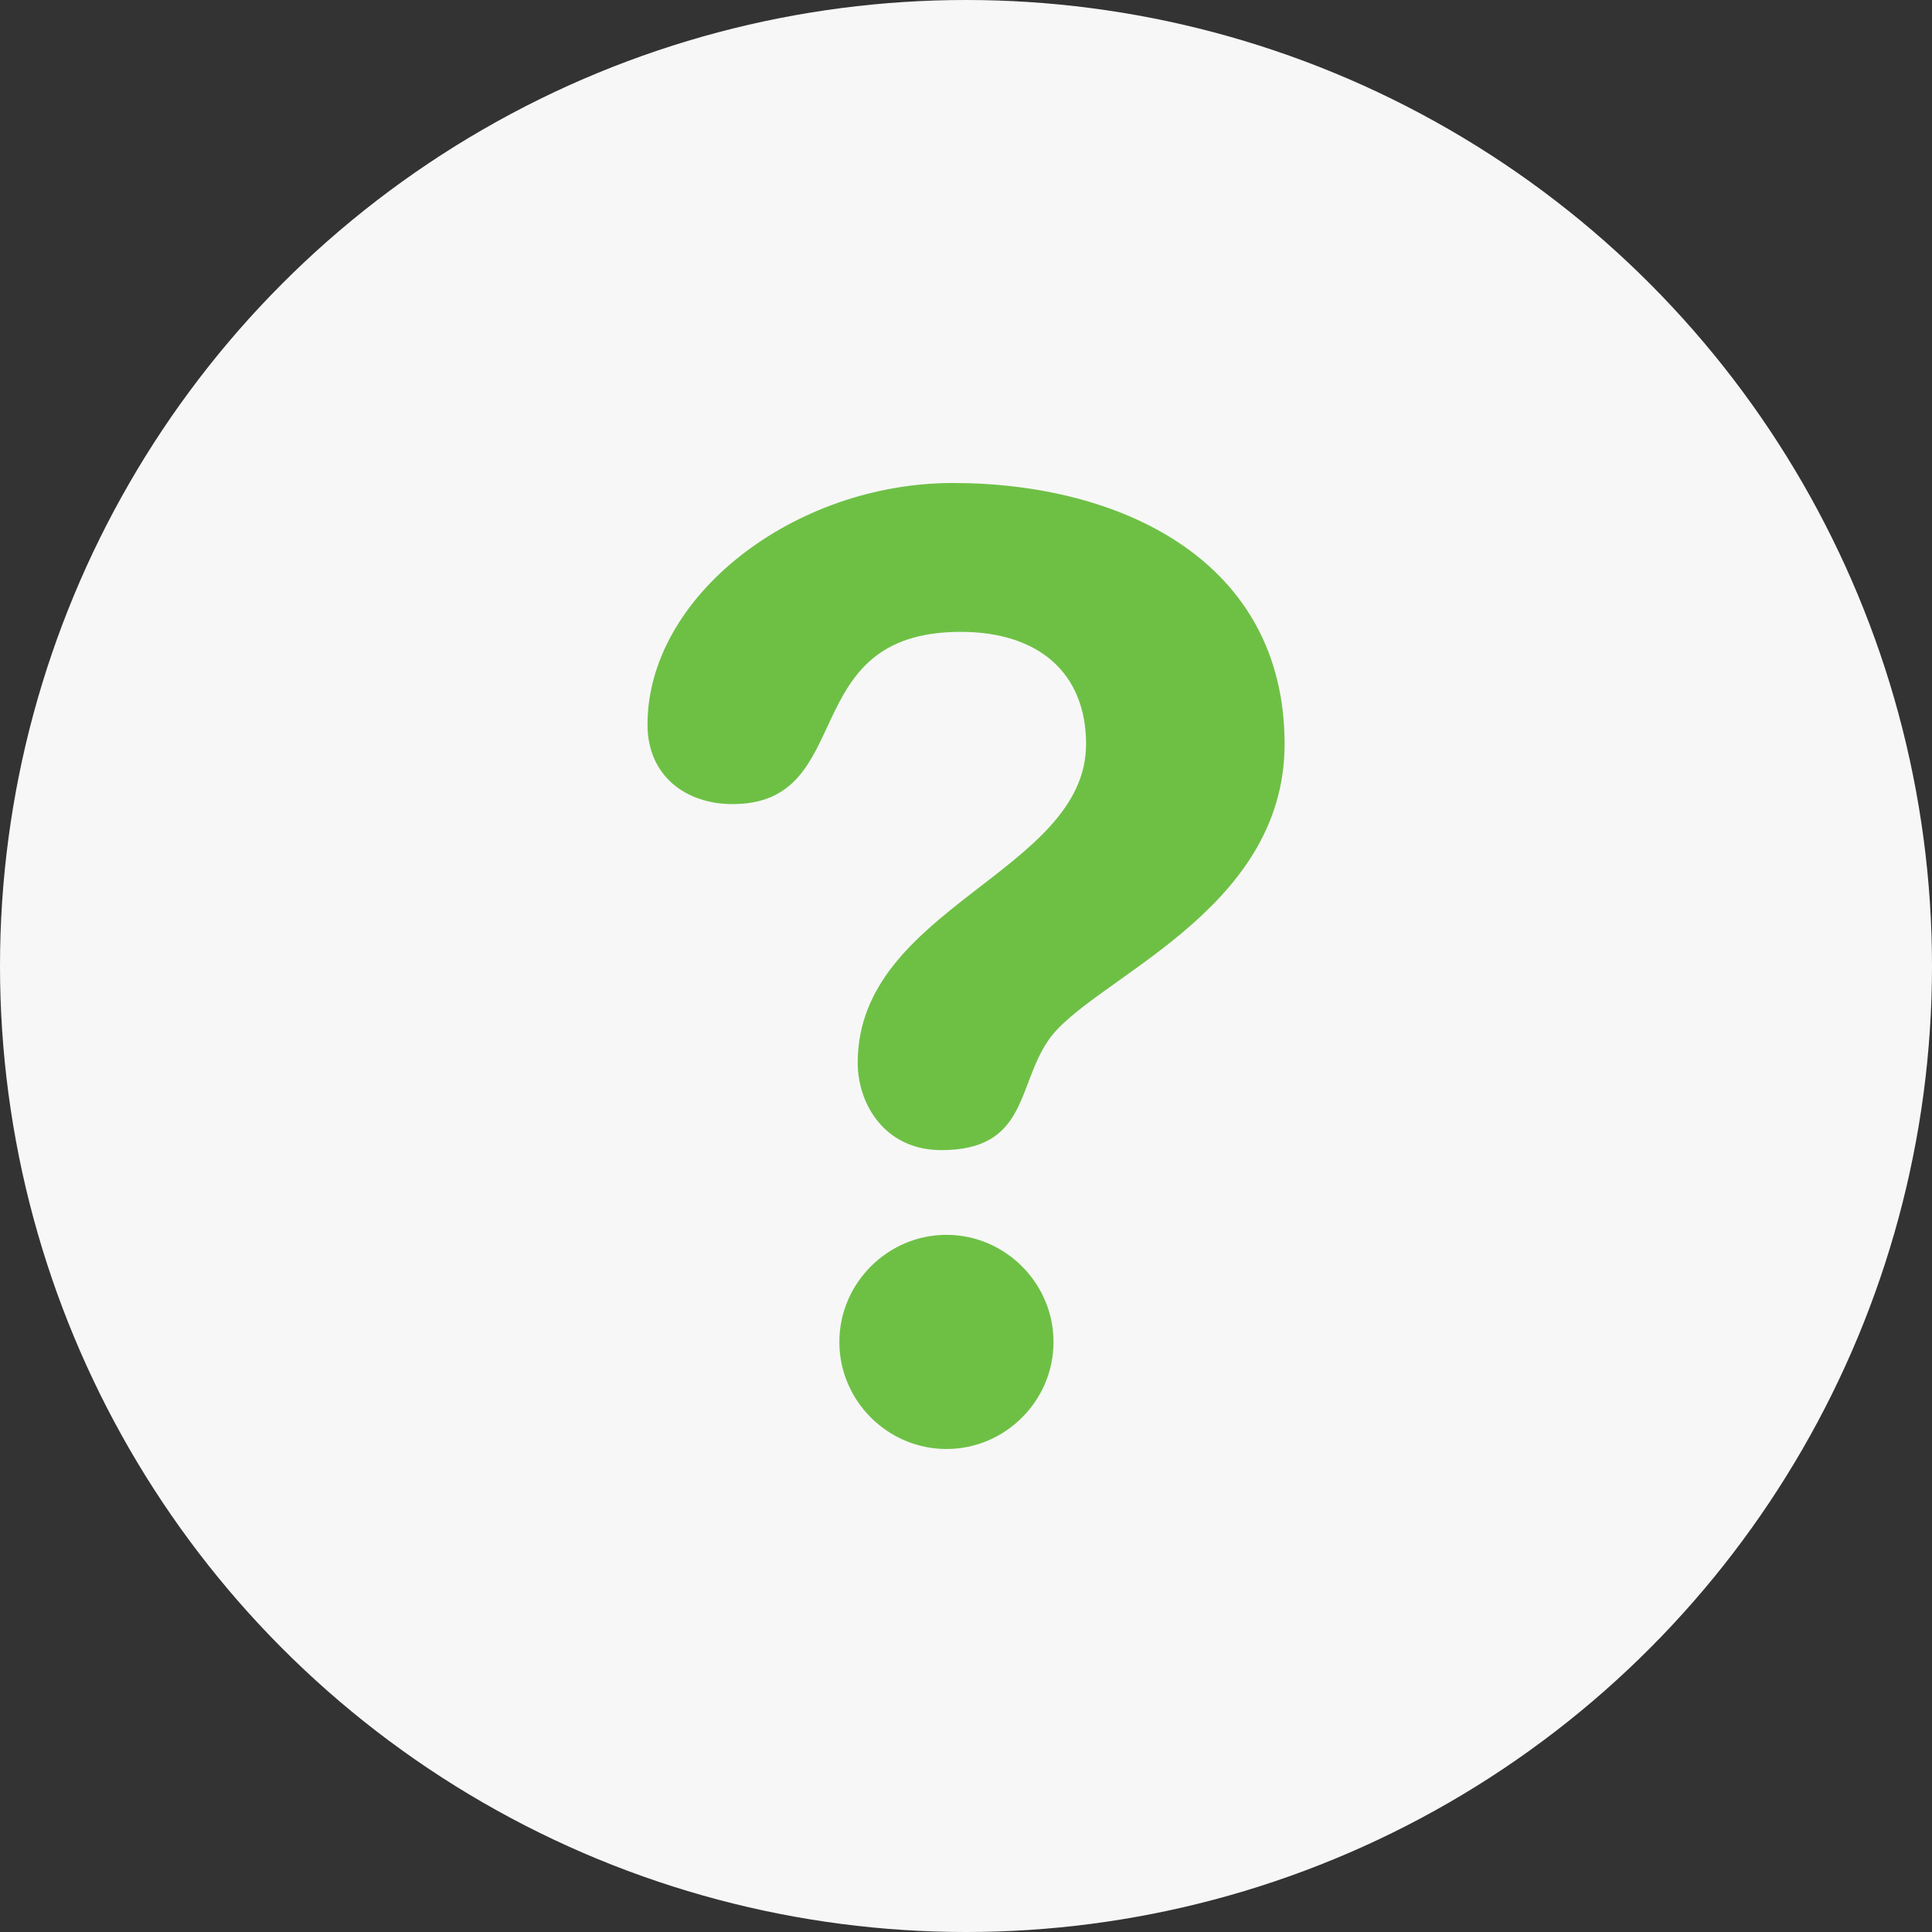 <svg width="20" height="20" viewBox="0 0 20 20" fill="none" xmlns="http://www.w3.org/2000/svg">
<rect x="0" y="0" width="20" height="20" fill="#333333" stroke="none"/>
<circle cx="10" cy="10" r="10" fill="#F7F7F7"/>
<g clip-path="url(#clip0)">
<path d="M9.865 5C11.595 5 13.298 5.797 13.298 7.702C13.298 9.459 11.284 10.135 10.852 10.77C10.527 11.242 10.636 11.906 9.744 11.906C9.163 11.906 8.879 11.433 8.879 11.001C8.879 9.392 11.243 9.027 11.243 7.702C11.243 6.973 10.758 6.541 9.946 6.541C8.217 6.541 8.892 8.324 7.582 8.324C7.109 8.324 6.703 8.04 6.703 7.5C6.703 6.175 8.216 5 9.865 5ZM9.798 12.783C10.405 12.783 10.906 13.283 10.906 13.892C10.906 14.501 10.406 15 9.798 15C9.19 15 8.689 14.502 8.689 13.892C8.689 13.283 9.19 12.783 9.798 12.783Z" fill="#6EC045"/>
</g>
<defs>
<clipPath id="clip0">
<rect width="10" height="10" fill="white" transform="translate(5 5)"/>
</clipPath>
</defs>
</svg>
